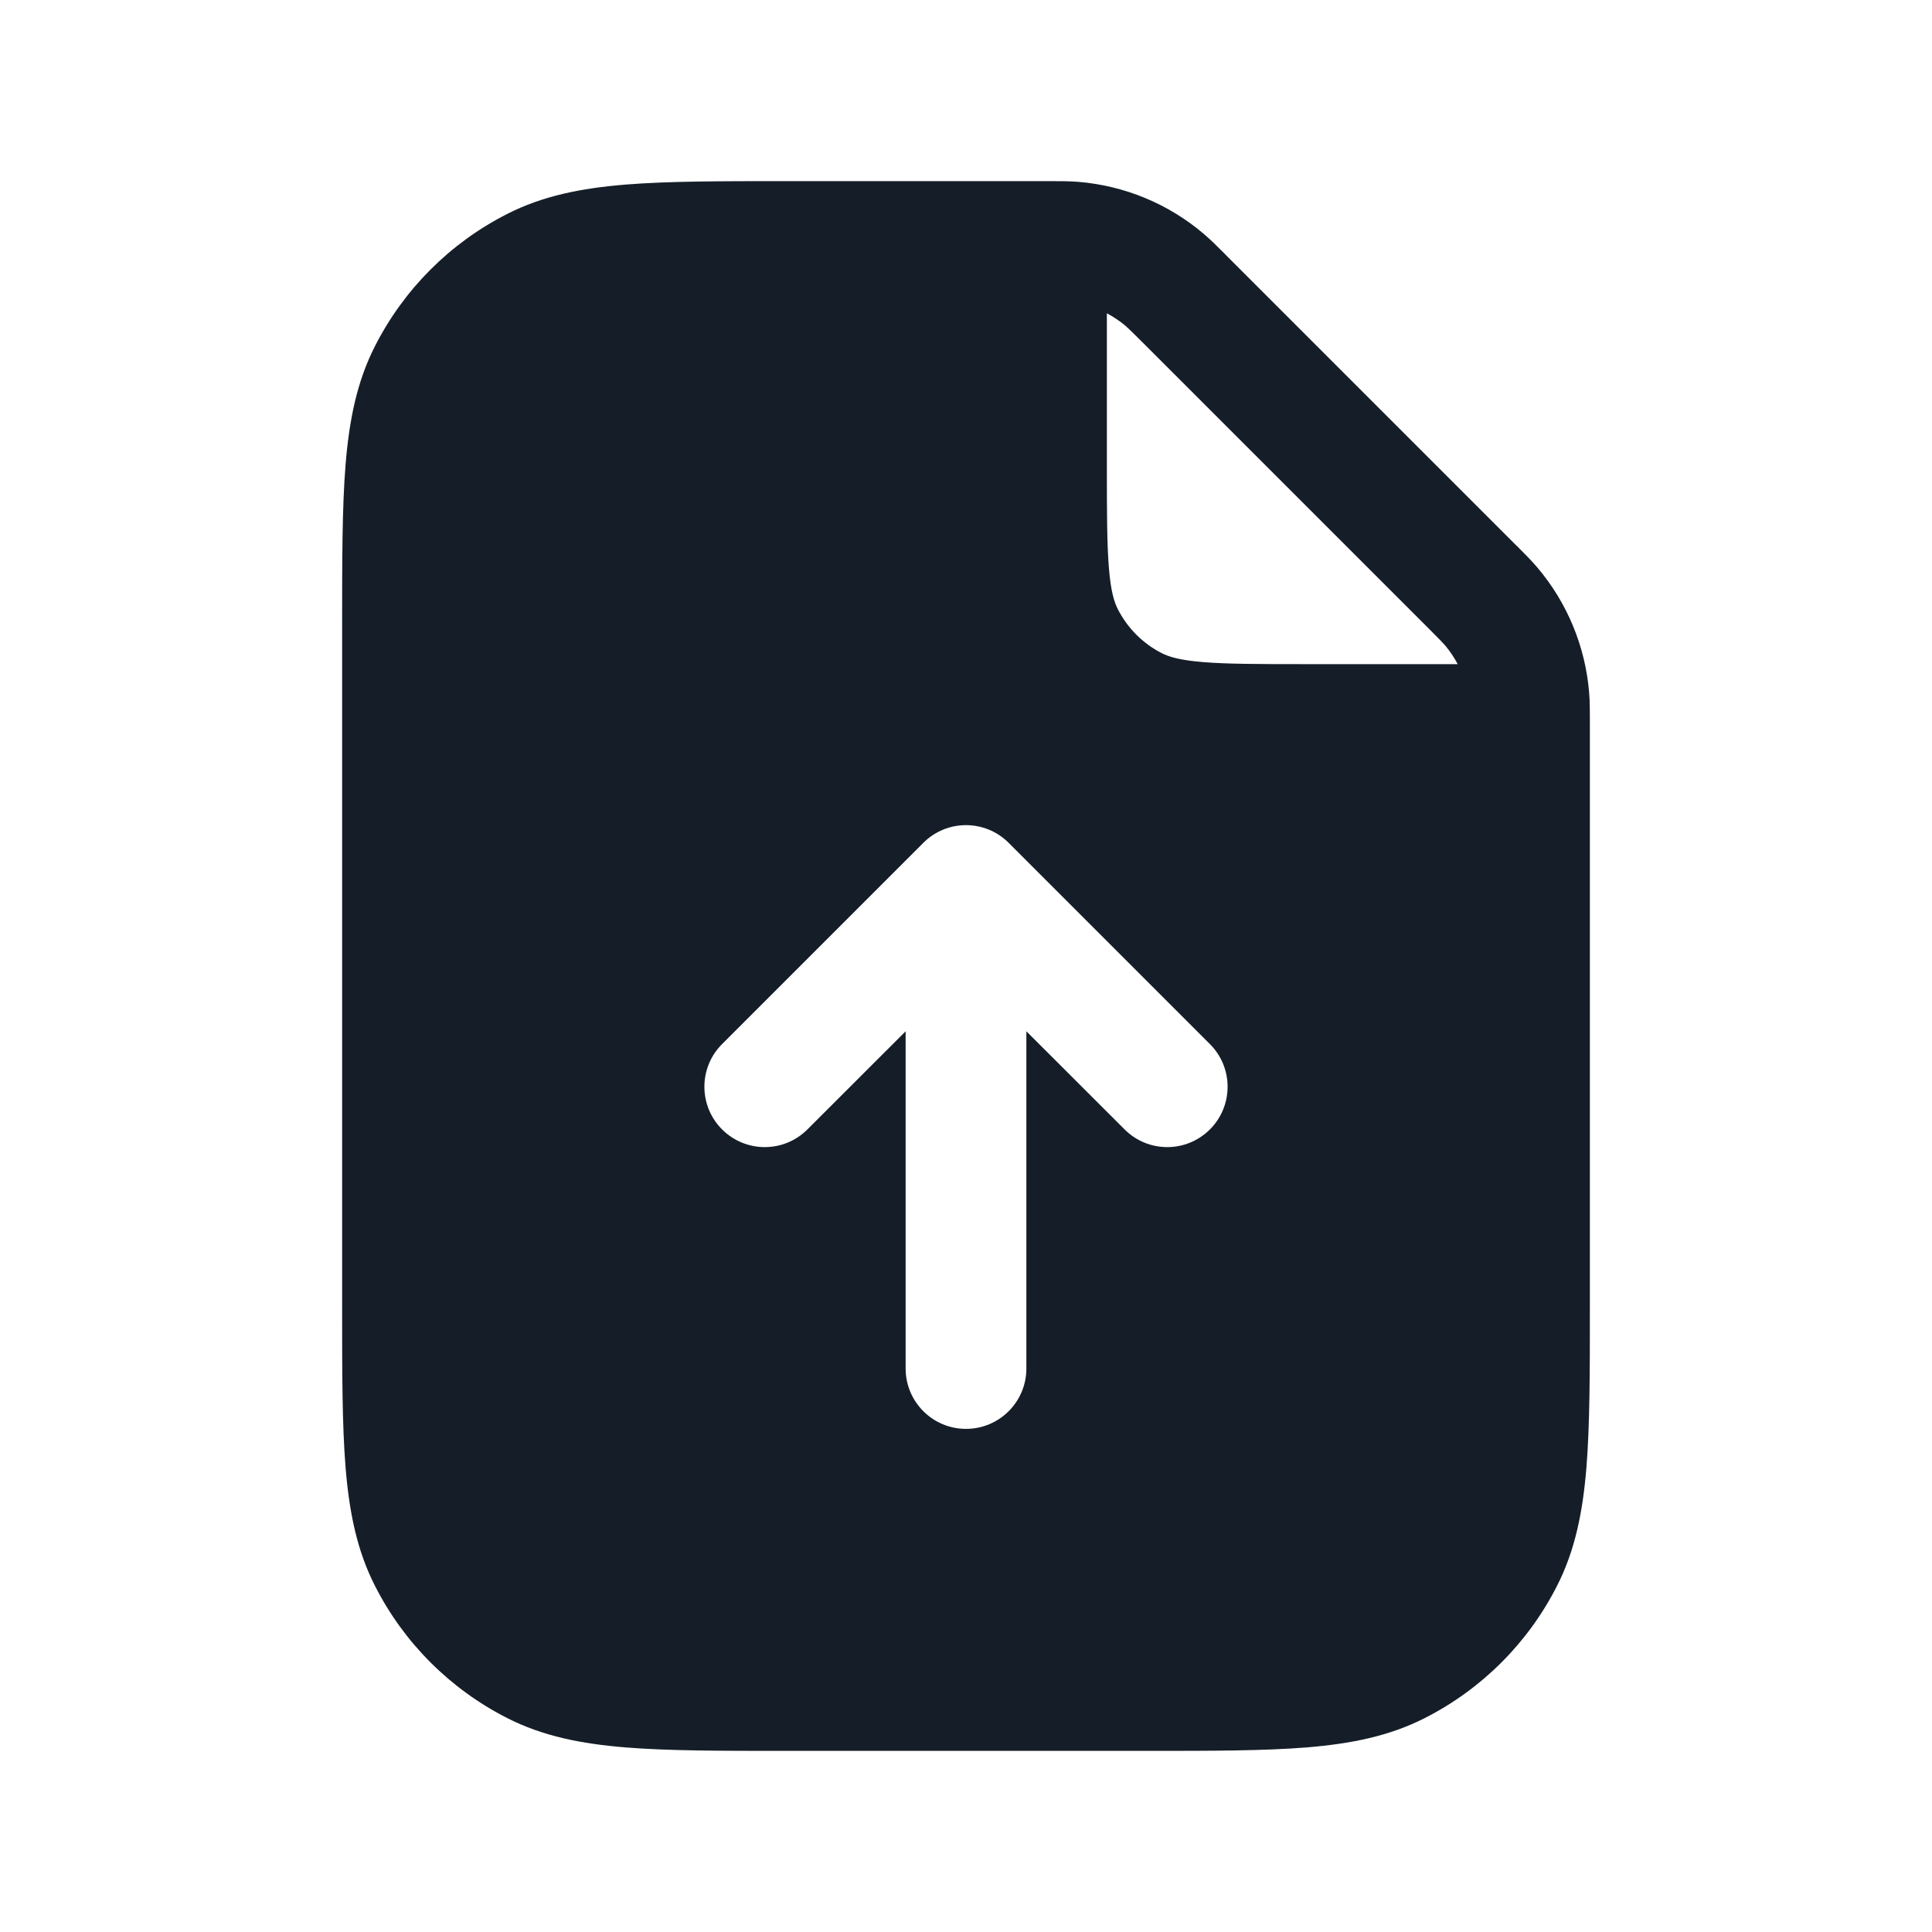 <svg xmlns="http://www.w3.org/2000/svg" viewBox="0 0 24 24">
  <defs/>
  <path fill="#151E28" d="M19.75,9 L19.75,16.232 C19.75,17.045 19.75,17.701 19.707,18.232 C19.662,18.778 19.568,19.258 19.341,19.702 C18.982,20.408 18.408,20.982 17.702,21.341 C17.258,21.568 16.778,21.662 16.232,21.707 C15.701,21.75 15.045,21.75 14.232,21.75 L9.768,21.75 C8.955,21.75 8.299,21.75 7.769,21.707 C7.222,21.662 6.742,21.568 6.298,21.341 C5.592,20.982 5.018,20.408 4.659,19.702 C4.432,19.258 4.338,18.778 4.293,18.232 C4.25,17.701 4.25,17.045 4.25,16.232 L4.25,7.768 C4.25,6.955 4.25,6.299 4.293,5.769 C4.338,5.222 4.432,4.742 4.659,4.298 C5.018,3.592 5.592,3.018 6.298,2.659 C6.742,2.432 7.222,2.338 7.769,2.293 C8.299,2.25 8.955,2.25 9.768,2.25 L13.025,2.25 C13.17,2.25 13.283,2.25 13.395,2.259 C13.969,2.306 14.513,2.531 14.952,2.904 C15.038,2.977 15.118,3.057 15.22,3.159 L15.237,3.177 L18.823,6.763 L18.841,6.78 C18.943,6.882 19.023,6.962 19.096,7.048 C19.469,7.487 19.694,8.031 19.741,8.605 C19.75,8.716 19.75,8.828 19.75,8.97 L19.75,9 Z M11.47,10.47 L8.97,12.97 C8.677,13.263 8.677,13.737 8.97,14.03 C9.263,14.323 9.737,14.323 10.03,14.03 L11.25,12.811 L11.25,17 C11.25,17.414 11.586,17.75 12,17.75 C12.414,17.75 12.75,17.414 12.75,17 L12.75,12.811 L13.97,14.03 C14.263,14.323 14.737,14.323 15.03,14.03 C15.323,13.737 15.323,13.263 15.03,12.97 L12.53,10.47 C12.237,10.177 11.763,10.177 11.47,10.47 Z M13.75,5.8 C13.75,6.372 13.751,6.757 13.775,7.053 C13.798,7.34 13.84,7.477 13.886,7.567 C14.006,7.803 14.197,7.994 14.432,8.114 C14.523,8.16 14.66,8.202 14.948,8.225 C15.243,8.249 15.628,8.25 16.2,8.25 L18.108,8.25 C18.065,8.168 18.013,8.091 17.953,8.019 C17.924,7.986 17.89,7.951 17.763,7.823 L14.177,4.237 C14.049,4.11 14.014,4.076 13.981,4.047 C13.909,3.987 13.832,3.935 13.75,3.892 Z"/>
</svg>

